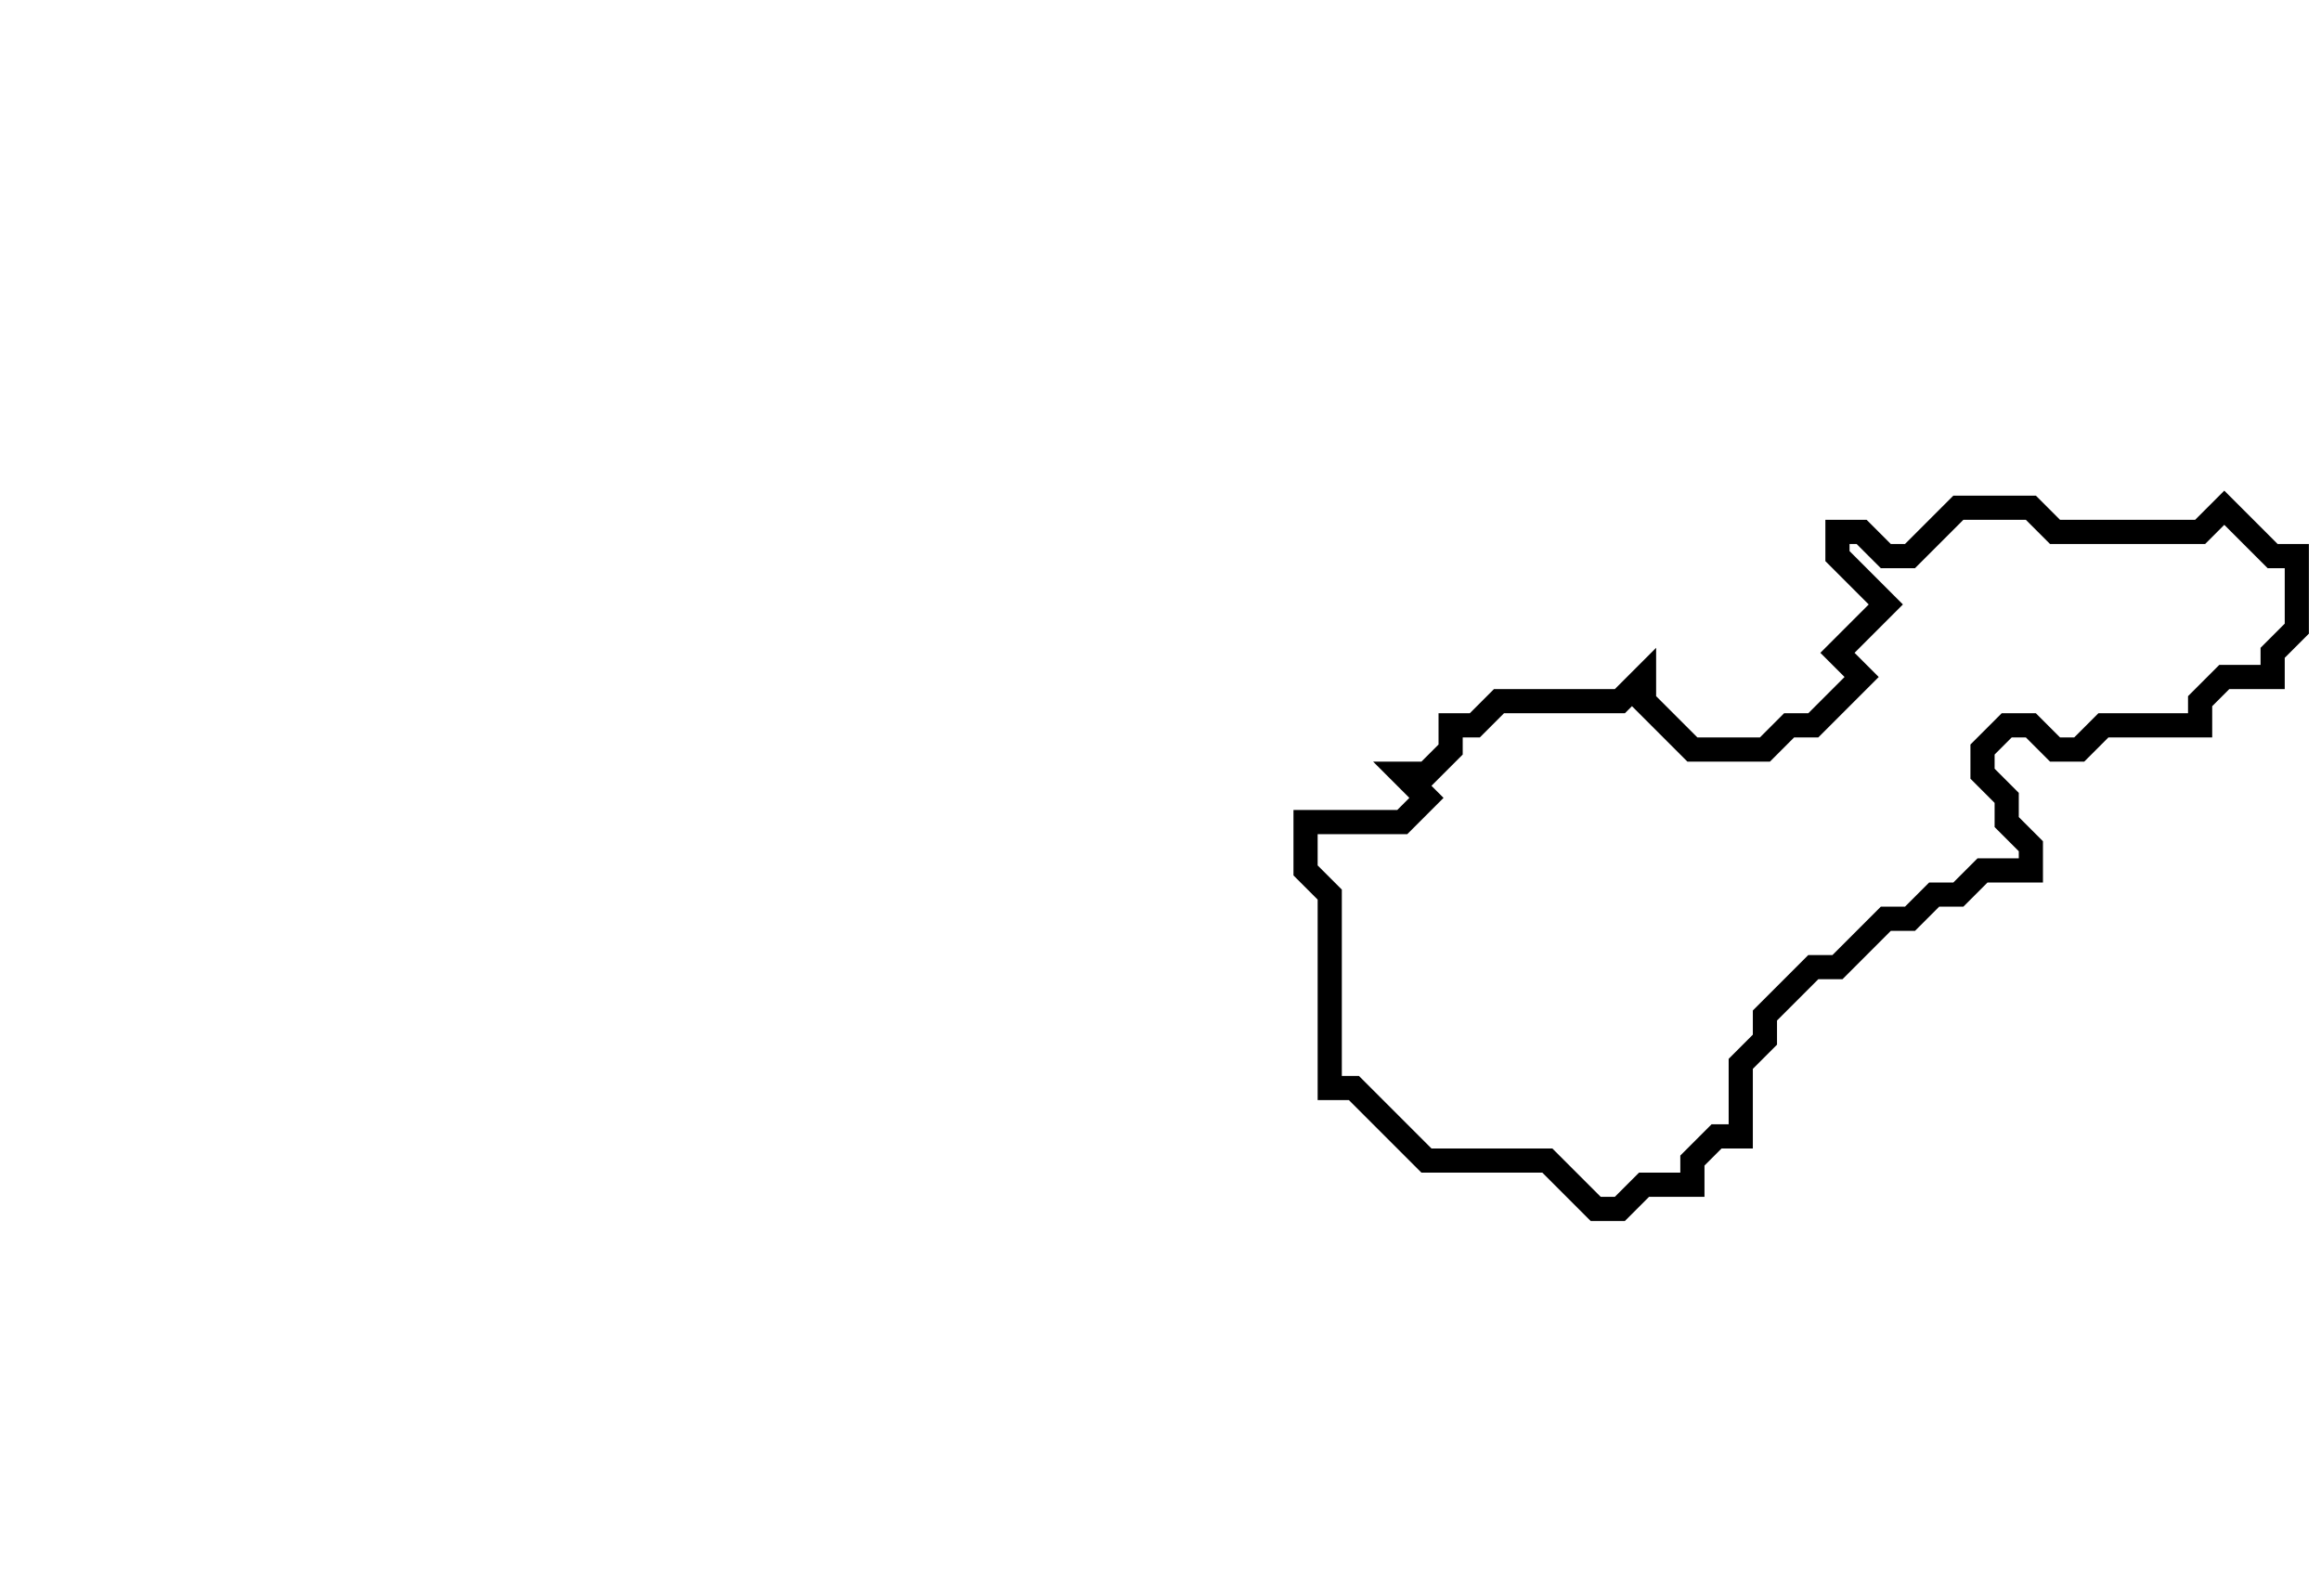 <svg xmlns="http://www.w3.org/2000/svg" width="96" height="66">
  <path d="M 81,21 L 79,23 L 78,23 L 77,22 L 76,22 L 76,23 L 78,25 L 76,27 L 77,28 L 75,30 L 74,30 L 73,31 L 70,31 L 68,29 L 68,28 L 67,29 L 62,29 L 61,30 L 60,30 L 60,31 L 59,32 L 58,32 L 59,33 L 58,34 L 54,34 L 54,36 L 55,37 L 55,45 L 56,45 L 59,48 L 64,48 L 66,50 L 67,50 L 68,49 L 70,49 L 70,48 L 71,47 L 72,47 L 72,44 L 73,43 L 73,42 L 75,40 L 76,40 L 78,38 L 79,38 L 80,37 L 81,37 L 82,36 L 84,36 L 84,35 L 83,34 L 83,33 L 82,32 L 82,31 L 83,30 L 84,30 L 85,31 L 86,31 L 87,30 L 91,30 L 91,29 L 92,28 L 94,28 L 94,27 L 95,26 L 95,23 L 94,23 L 92,21 L 91,22 L 85,22 L 84,21 Z" fill="none" stroke="black" stroke-width="1"/>
</svg>